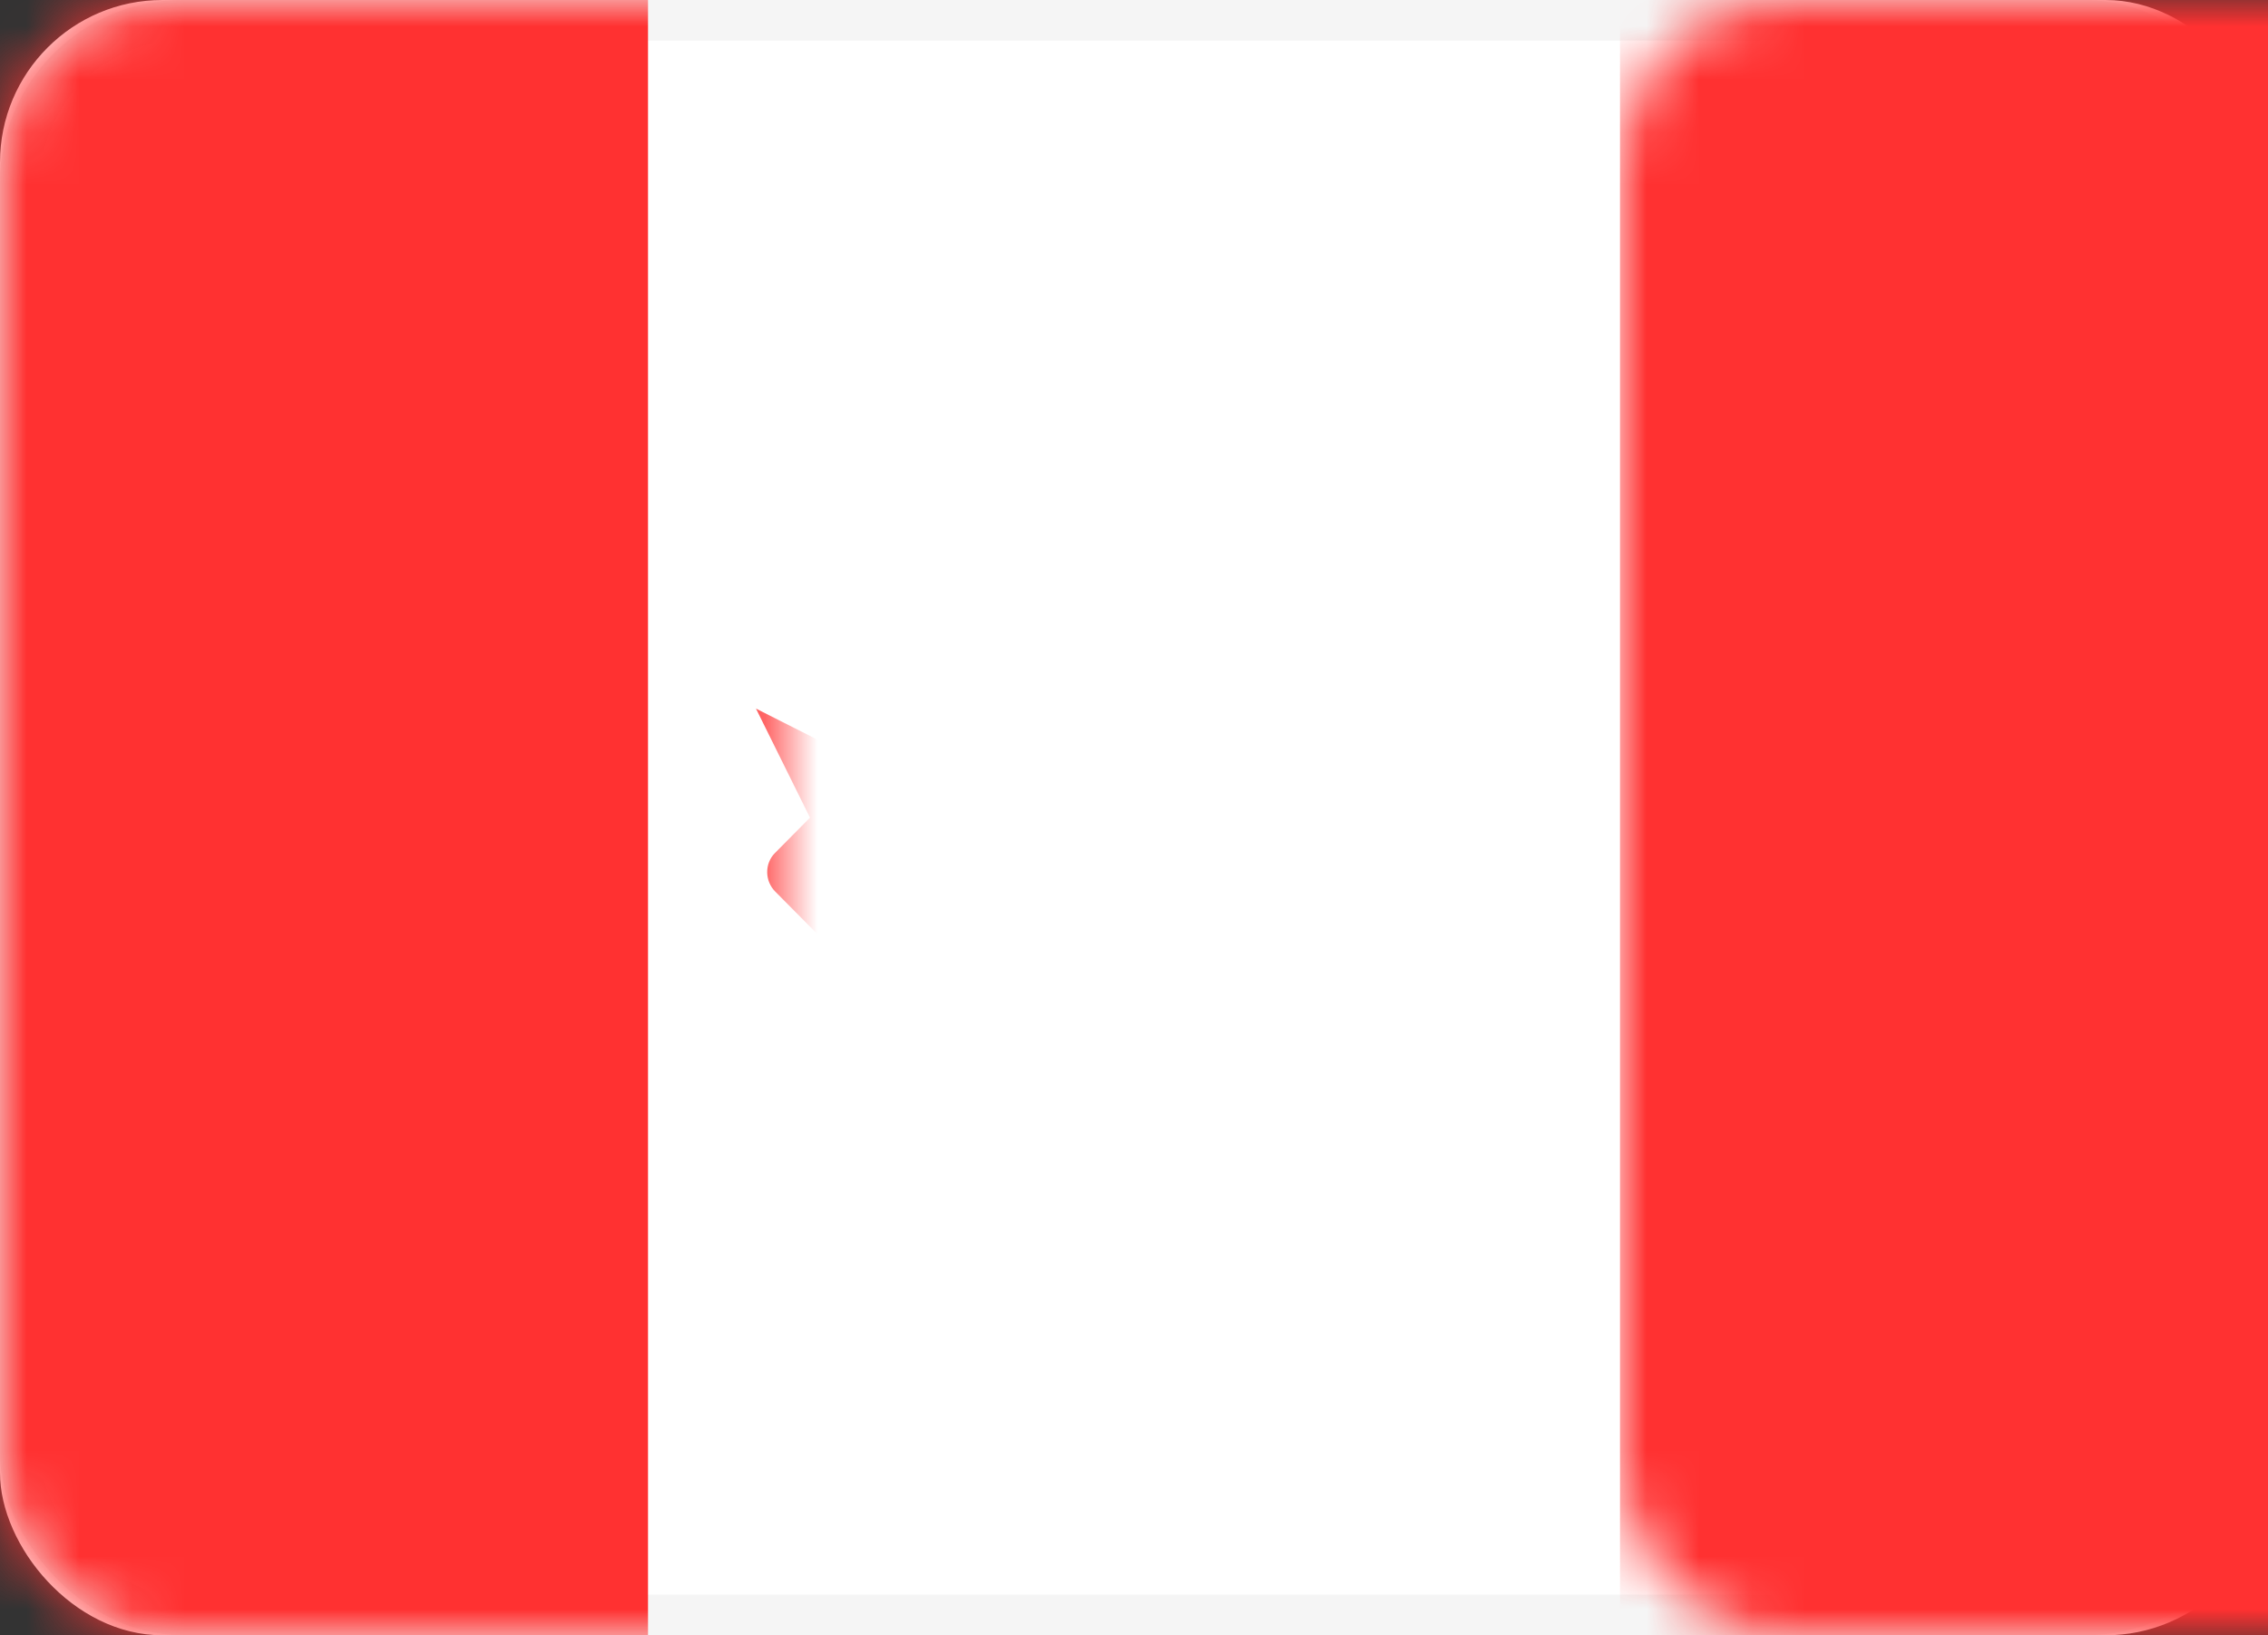 <?xml version="1.0" encoding="UTF-8" standalone="no"?>
<svg width="43px" height="31px" viewBox="0 0 43 31" version="1.1" xmlns="http://www.w3.org/2000/svg" xmlns:xlink="http://www.w3.org/1999/xlink">
    <rect x="0" y="0" width="43" height="31" fill="#333333" stroke="none"/>
    <!-- Generator: Sketch 43.2 (39069) - http://www.bohemiancoding.com/sketch -->
    <title>icon-can</title>
    <desc>Created with Sketch.</desc>
    <defs>
        <rect id="path-1" x="0" y="0" width="43" height="31" rx="3.08"></rect>
    </defs>
    <g id="IMAGES" stroke="none" stroke-width="1" fill="none" fill-rule="evenodd">
        <g id="icon-can">
            <g id="CA">
                <mask id="mask-2" fill="white">
                    <use xlink:href="#path-1"></use>
                </mask>
                <g id="Mask">
                    <use fill="#FFFFFF" fill-rule="evenodd" xlink:href="#path-1"></use>
                    <rect stroke="#F5F5F5" stroke-width="0.77" x="0.385" y="0.385" width="42.23" height="30.23" rx="3.08"></rect>
                </g>
                <rect id="Mask" fill="#FF3131" mask="url(#mask-2)" x="30.714" y="0" width="12.286" height="31"></rect>
                <rect id="Rectangle-2" fill="#FF3131" mask="url(#mask-2)" x="0" y="0" width="12.286" height="31"></rect>
                <path d="M23.904,15.14 C23.707,15.339 23.592,15.278 23.646,15.005 L24.571,10.333 L22.524,11.367 L21.5,8.267 L20.476,11.367 L18.429,10.333 L19.354,15.005 C19.408,15.278 19.292,15.338 19.096,15.14 L17.761,13.793 C17.564,13.595 17.245,13.595 17.047,13.795 L16.381,14.467 L14.333,13.433 L15.357,15.5 L14.691,16.172 C14.494,16.372 14.498,16.7 14.698,16.901 L17.405,19.633 L20.476,19.633 L20.988,22.733 L22.012,22.733 L22.524,19.633 L25.595,19.633 L28.302,16.901 C28.504,16.698 28.507,16.372 28.309,16.172 L27.643,15.5 L28.667,13.433 L26.619,14.467 L25.953,13.795 C25.756,13.595 25.435,13.596 25.239,13.793 L23.904,15.14 Z" id="Rectangle-66" fill="#FF3131" mask="url(#mask-2)"></path>
            </g>
        </g>
    </g>
</svg>